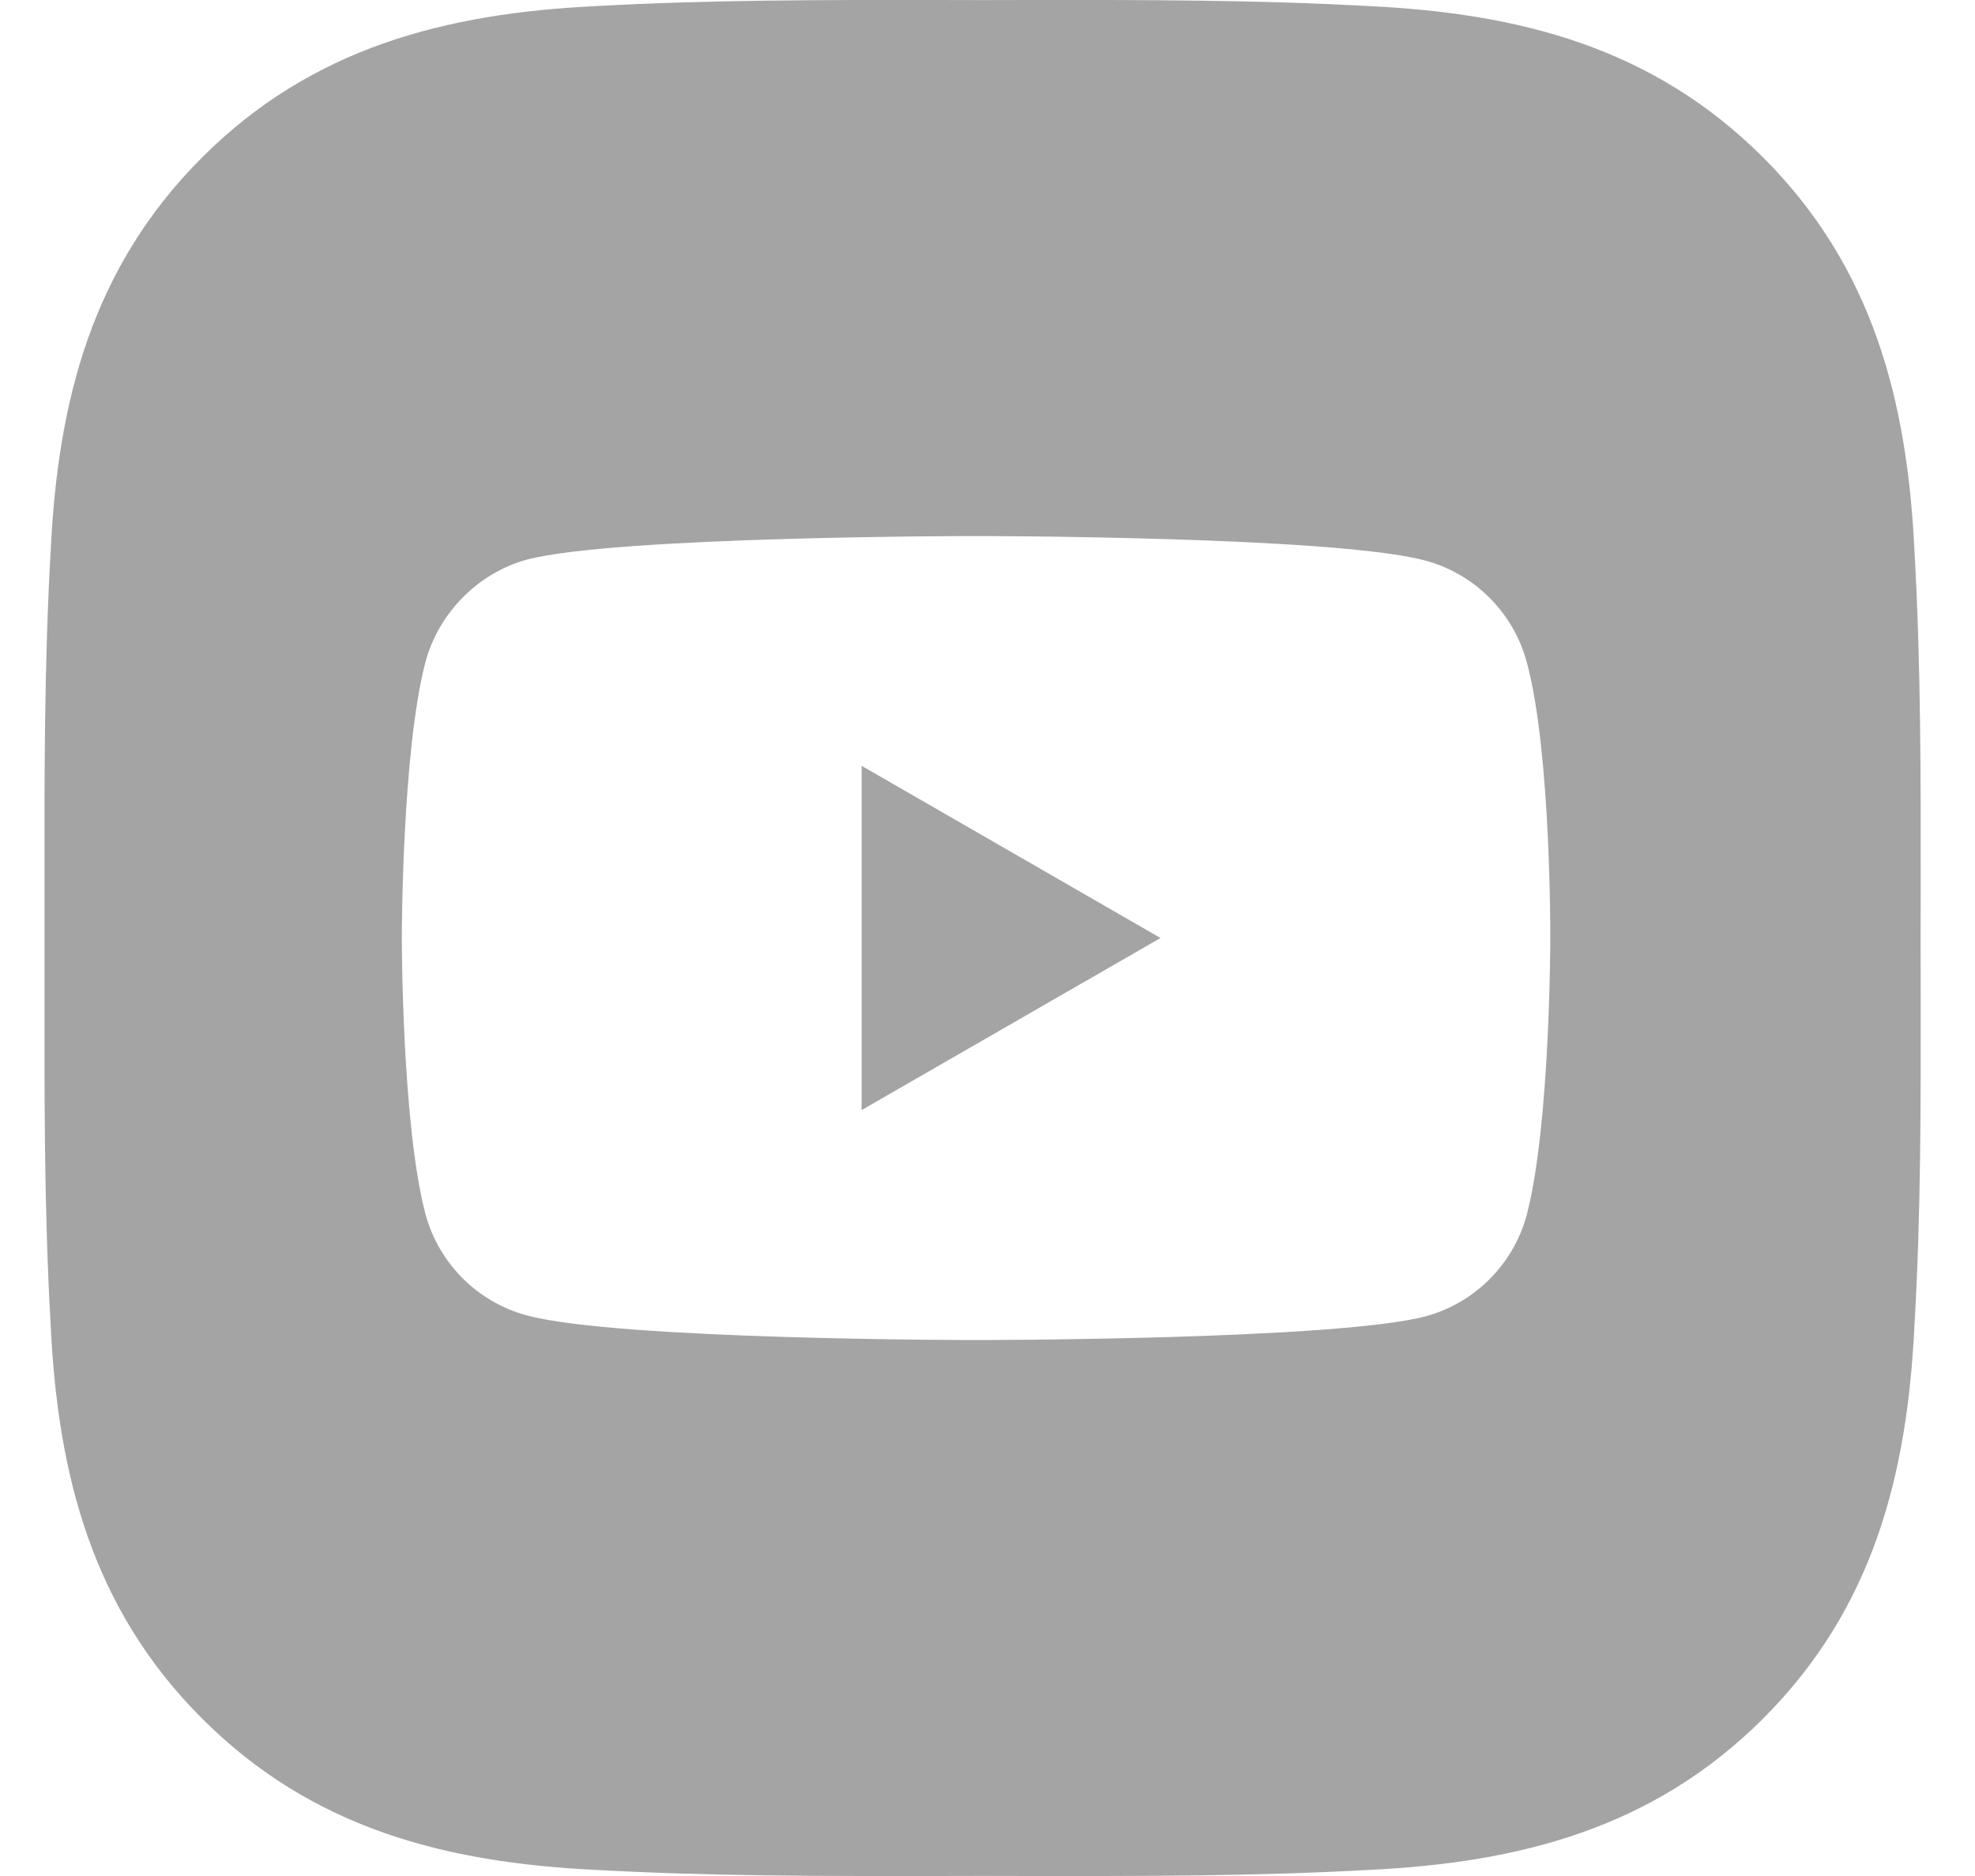 <svg width="20" height="19" viewBox="0 0 20 19" fill="none" xmlns="http://www.w3.org/2000/svg">
<path fill-rule="evenodd" clip-rule="evenodd" d="M19.45 9.02C19.449 9.18 19.449 9.34 19.449 9.5C19.449 9.679 19.449 9.858 19.45 10.037C19.451 11.167 19.453 12.291 19.387 13.421C19.314 14.942 18.969 16.29 17.855 17.405C16.742 18.517 15.392 18.864 13.871 18.938C12.722 19.002 11.579 19.001 10.43 19C10.27 19 10.11 18.999 9.95 18.999C9.79 18.999 9.631 19 9.471 19C8.323 19.001 7.18 19.002 6.029 18.938C4.508 18.864 3.16 18.519 2.046 17.405C0.933 16.292 0.586 14.942 0.513 13.421C0.448 12.272 0.449 11.127 0.451 9.979C0.451 9.819 0.451 9.66 0.451 9.5C0.451 9.34 0.451 9.181 0.451 9.021C0.449 7.873 0.448 6.73 0.513 5.579C0.586 4.058 0.931 2.71 2.046 1.595C3.158 0.483 4.508 0.136 6.029 0.062C7.178 -0.002 8.321 -0.001 9.47 0C9.63 0.001 9.79 0.001 9.95 0.001C10.11 0.001 10.27 0.001 10.429 0C11.577 -0.001 12.72 -0.002 13.871 0.062C15.392 0.136 16.74 0.481 17.855 1.595C18.967 2.708 19.314 4.058 19.387 5.579C19.452 6.728 19.451 7.871 19.45 9.02ZM15.46 6.703C15.325 6.205 14.933 5.812 14.435 5.678C13.524 5.429 9.884 5.429 9.884 5.429C9.884 5.429 6.244 5.429 5.334 5.668C4.845 5.802 4.443 6.205 4.309 6.703C4.069 7.613 4.069 9.5 4.069 9.5C4.069 9.5 4.069 11.397 4.309 12.297C4.443 12.796 4.836 13.188 5.334 13.322C6.253 13.572 9.884 13.572 9.884 13.572C9.884 13.572 13.524 13.572 14.435 13.332C14.933 13.198 15.325 12.805 15.46 12.307C15.699 11.397 15.699 9.51 15.699 9.51C15.699 9.51 15.709 7.613 15.46 6.703ZM8.725 11.243L11.752 9.5L8.725 7.756V11.243Z" fill="#A4A4A4"/>
</svg>
